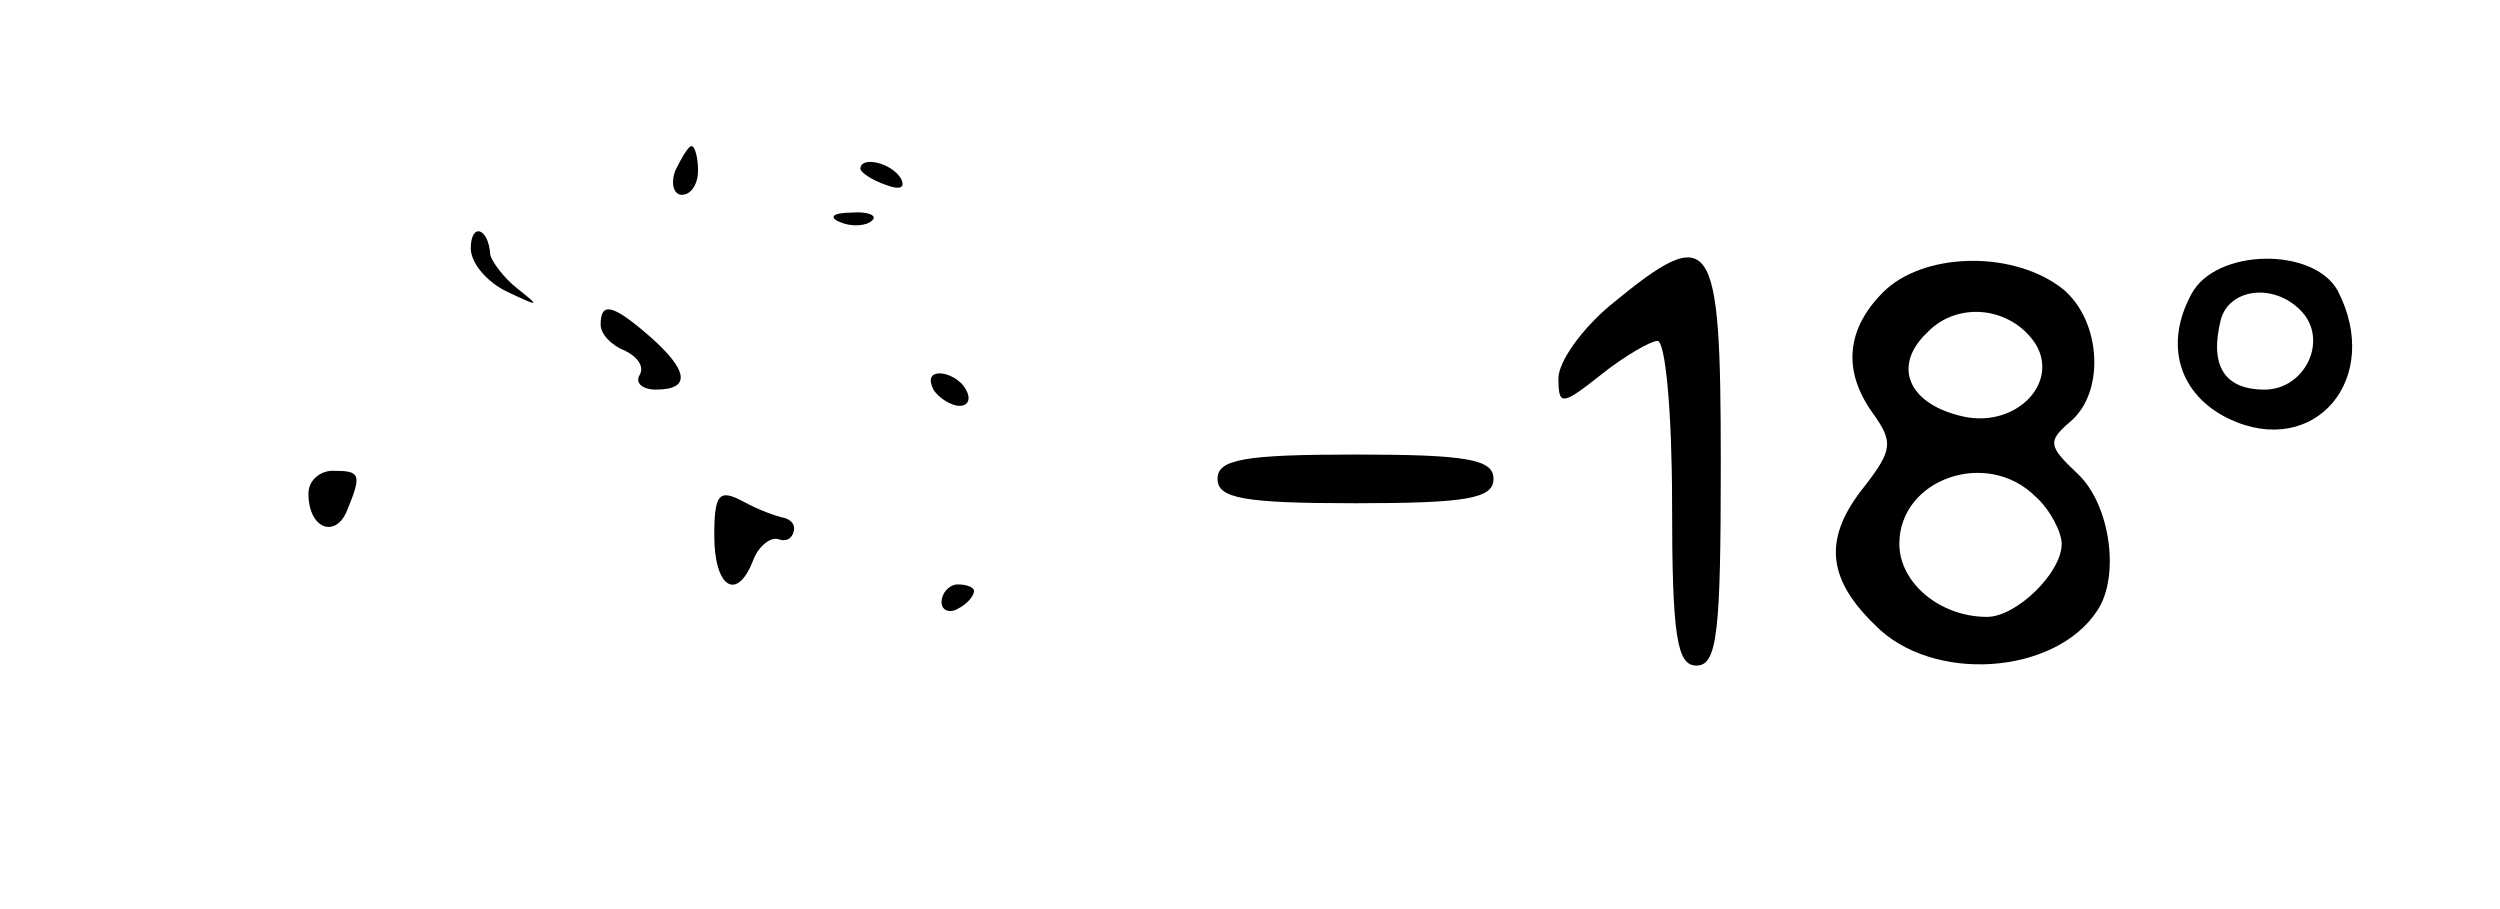 <?xml version="1.0" standalone="no"?>
<!DOCTYPE svg PUBLIC "-//W3C//DTD SVG 20010904//EN"
 "http://www.w3.org/TR/2001/REC-SVG-20010904/DTD/svg10.dtd">
<svg version="1.0" xmlns="http://www.w3.org/2000/svg"
 width="154pt" height="56pt" viewBox="0 0 154 56"
 preserveAspectRatio="xMidYMid meet">

<g transform="translate(0,56) scale(0.1,-0.1)"
fill="#000000" stroke="none">
<path d="M416 455 c-3 -8 -1 -15 4 -15 6 0 10 7 10 15 0 8 -2 15 -4 15 -2 0
-6 -7 -10 -15z"/>
<path d="M530 456 c0 -2 7 -7 16 -10 8 -3 12 -2 9 4 -6 10 -25 14 -25 6z"/>
<path d="M518 423 c7 -3 16 -2 19 1 4 3 -2 6 -13 5 -11 0 -14 -3 -6 -6z"/>
<path d="M290 407 c0 -9 10 -21 23 -27 19 -9 20 -9 6 2 -9 7 -16 17 -17 21 -1
17 -12 20 -12 4z"/>
<path d="M992 372 c-18 -15 -32 -35 -32 -45 0 -17 2 -17 26 2 15 12 31 21 35
21 5 0 9 -45 9 -100 0 -82 3 -100 15 -100 13 0 15 21 15 125 0 141 -5 149 -68
97z"/>
<path d="M1160 380 c-23 -23 -25 -49 -6 -75 12 -17 12 -22 -5 -44 -26 -32 -24
-57 6 -86 35 -36 111 -31 137 9 14 21 8 65 -12 84 -18 17 -19 20 -5 32 23 19
19 66 -7 84 -31 22 -84 20 -108 -4z m94 -32 c15 -25 -14 -53 -47 -44 -32 8
-41 31 -20 51 19 20 52 16 67 -7z m0 -94 c9 -8 16 -22 16 -29 0 -18 -28 -45
-46 -45 -29 0 -54 21 -54 45 0 40 54 59 84 29z"/>
<path d="M1350 379 c-17 -31 -8 -62 23 -77 53 -25 95 25 67 79 -15 27 -75 26
-90 -2z m67 -10 c18 -18 3 -49 -22 -49 -25 0 -34 15 -27 43 5 19 32 23 49 6z"/>
<path d="M370 360 c0 -6 7 -13 15 -16 8 -4 12 -10 9 -15 -3 -5 2 -9 10 -9 22
0 20 12 -4 33 -23 20 -30 21 -30 7z"/>
<path d="M575 320 c3 -5 11 -10 16 -10 6 0 7 5 4 10 -3 6 -11 10 -16 10 -6 0
-7 -4 -4 -10z"/>
<path d="M750 265 c0 -12 16 -15 85 -15 69 0 85 3 85 15 0 12 -16 15 -85 15
-69 0 -85 -3 -85 -15z"/>
<path d="M190 256 c0 -22 17 -28 24 -10 9 22 8 24 -9 24 -8 0 -15 -6 -15 -14z"/>
<path d="M440 230 c0 -32 14 -41 24 -15 3 8 10 14 15 13 5 -2 9 0 10 5 1 4 -2
7 -6 8 -5 1 -16 5 -25 10 -15 8 -18 5 -18 -21z"/>
<path d="M580 189 c0 -5 5 -7 10 -4 6 3 10 8 10 11 0 2 -4 4 -10 4 -5 0 -10
-5 -10 -11z"/>
</g>
</svg>
